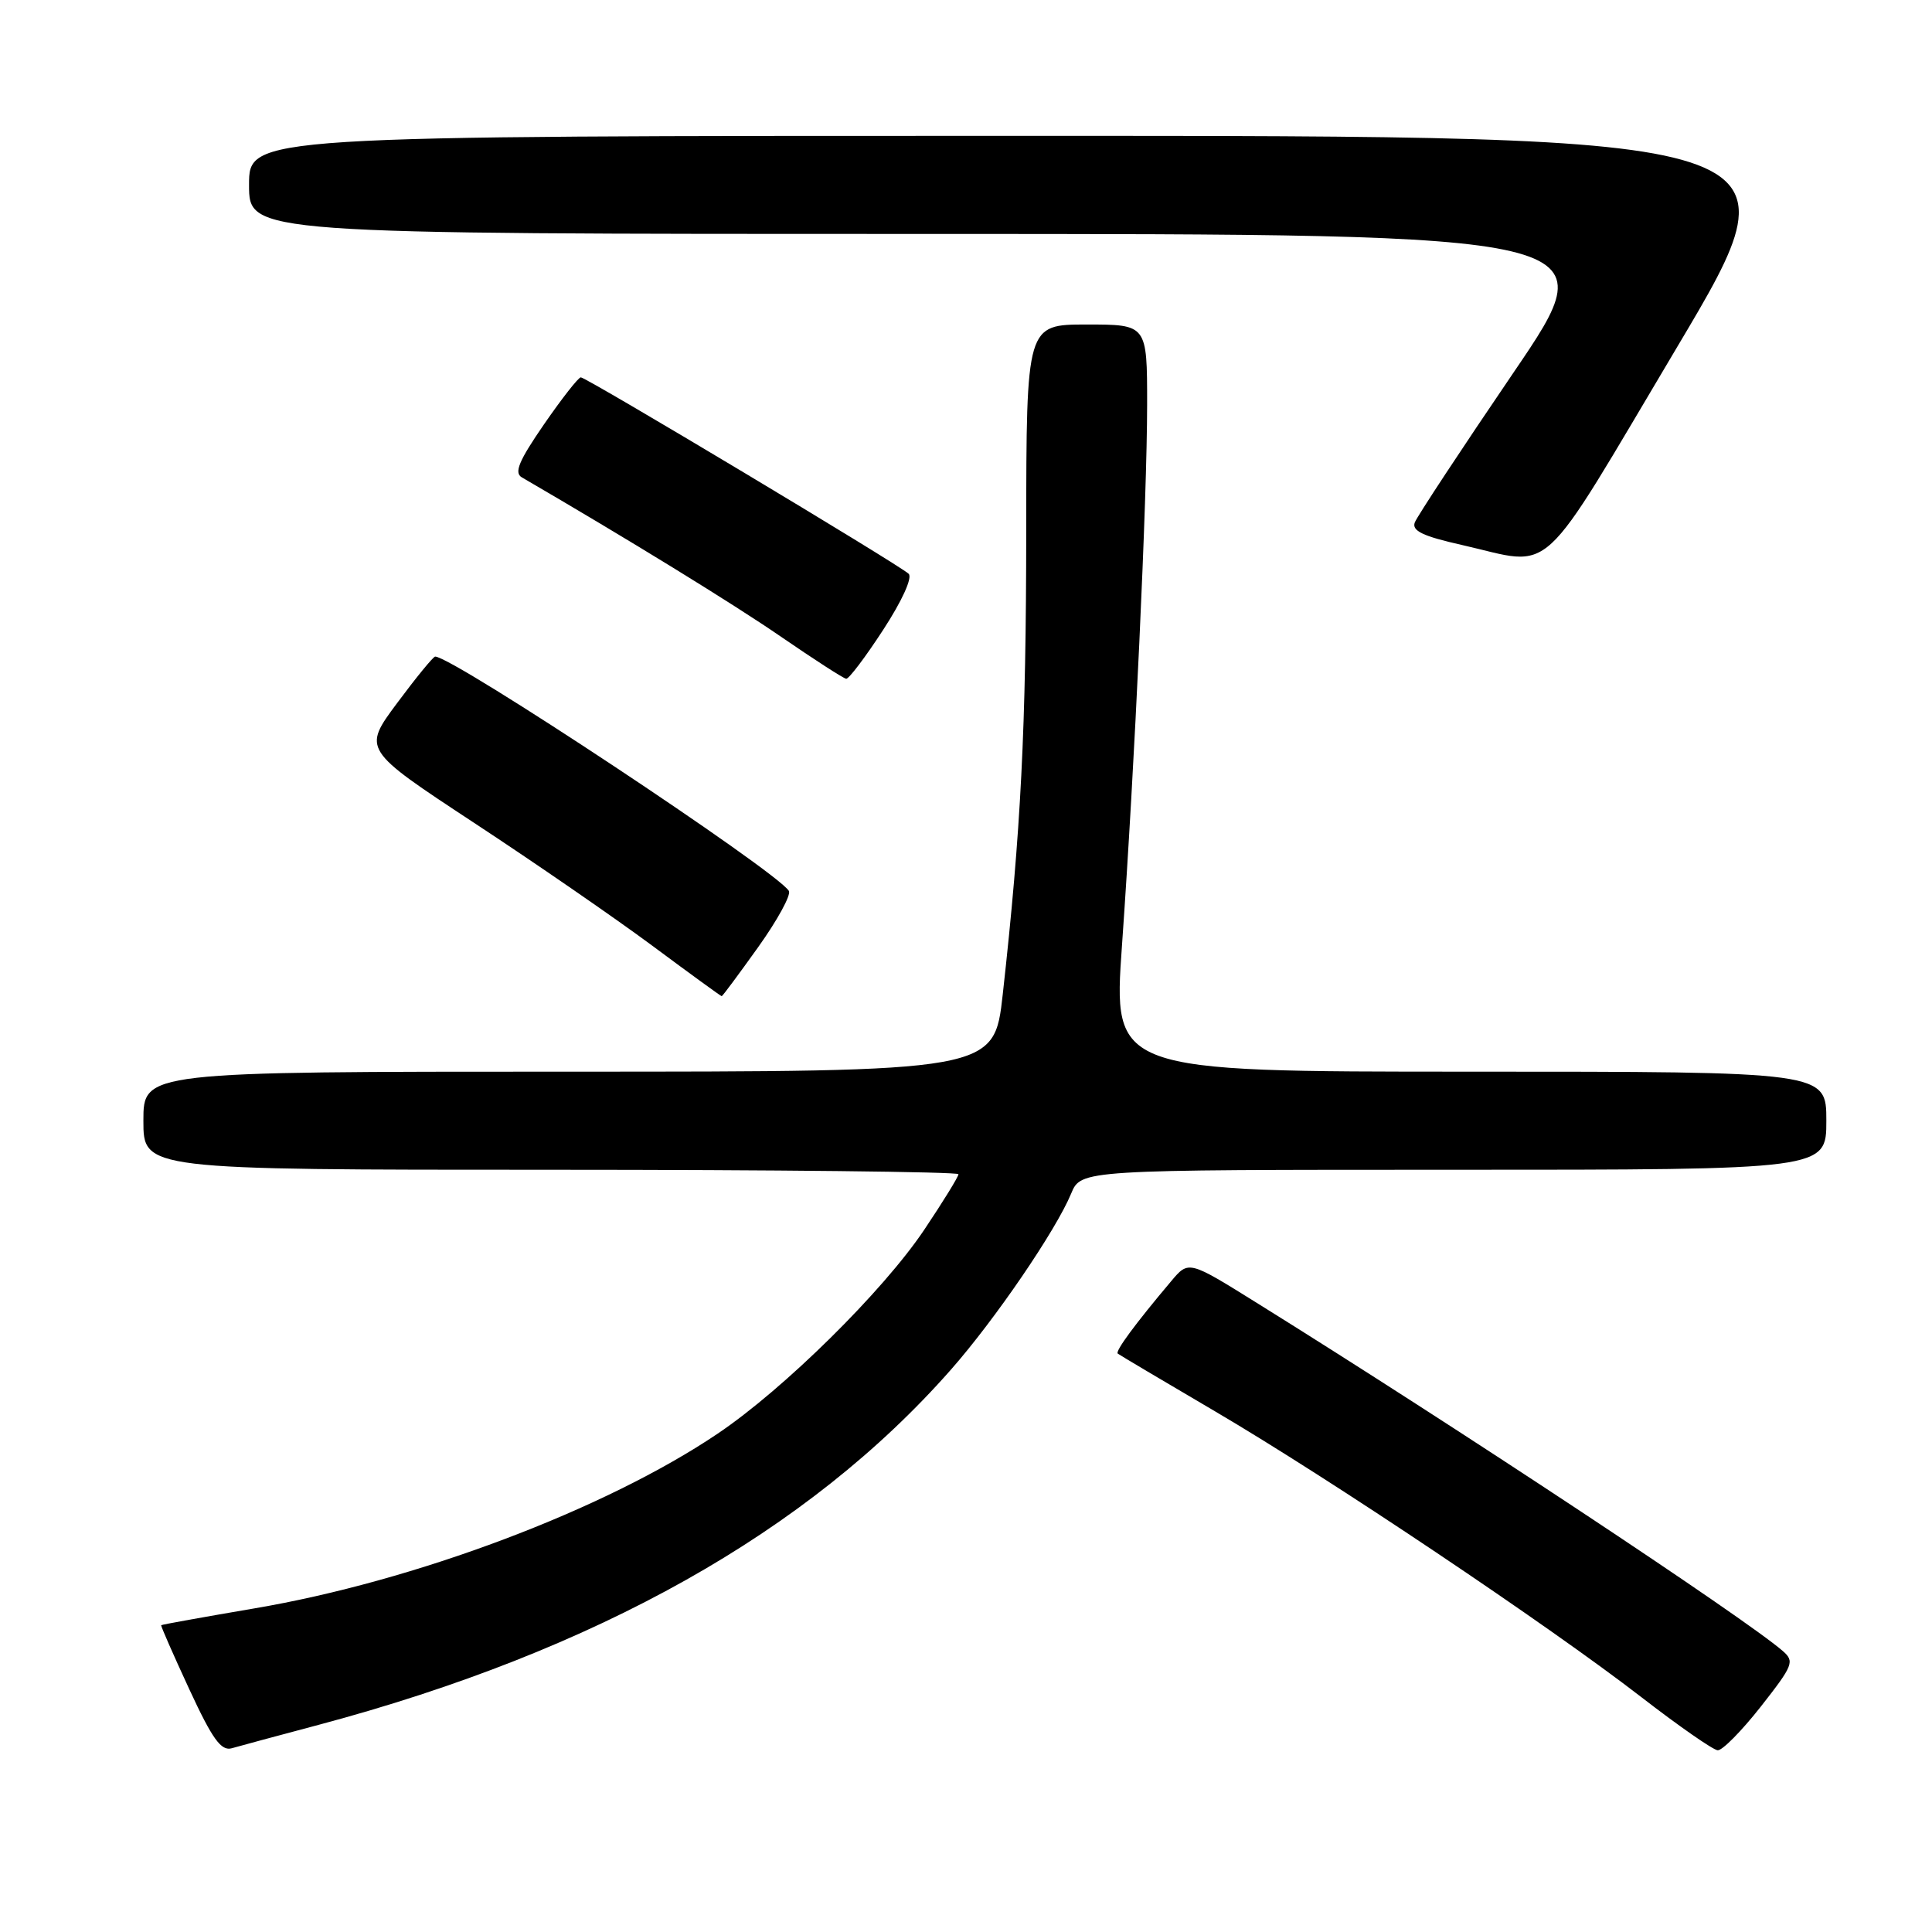 <?xml version="1.0" encoding="UTF-8" standalone="no"?>
<!DOCTYPE svg PUBLIC "-//W3C//DTD SVG 1.1//EN" "http://www.w3.org/Graphics/SVG/1.1/DTD/svg11.dtd" >
<svg xmlns="http://www.w3.org/2000/svg" xmlns:xlink="http://www.w3.org/1999/xlink" version="1.1" viewBox="0 0 256 256">
 <g >
 <path fill="currentColor"
d=" M 42.22 228.55 C 79.03 218.73 107.09 202.97 125.99 181.50 C 131.84 174.86 139.91 163.04 141.93 158.16 C 143.24 155.00 143.24 155.00 192.62 155.00 C 242.00 155.00 242.00 155.00 242.00 148.50 C 242.00 142.00 242.00 142.00 194.74 142.00 C 147.48 142.00 147.48 142.00 148.67 125.25 C 150.35 101.53 152.00 66.00 152.00 53.56 C 152.00 43.00 152.00 43.00 144.00 43.00 C 136.00 43.00 136.00 43.00 135.98 70.25 C 135.97 96.54 135.29 109.98 132.87 131.75 C 131.73 142.00 131.73 142.00 75.36 142.00 C 19.00 142.00 19.00 142.00 19.00 148.50 C 19.00 155.00 19.00 155.00 73.00 155.00 C 102.70 155.00 127.00 155.27 127.00 155.59 C 127.00 155.92 124.96 159.23 122.46 162.96 C 116.99 171.11 103.88 184.05 95.09 189.97 C 80.17 200.03 54.98 209.52 33.65 213.13 C 26.97 214.27 21.44 215.26 21.36 215.35 C 21.28 215.43 22.96 219.25 25.08 223.83 C 28.16 230.48 29.30 232.05 30.72 231.65 C 31.70 231.37 36.87 229.97 42.22 228.55 Z  M 233.32 226.13 C 237.61 220.66 237.82 220.15 236.22 218.76 C 231.19 214.39 192.93 189.07 166.50 172.62 C 157.50 167.01 157.50 167.01 155.19 169.76 C 150.47 175.35 147.73 179.06 148.11 179.36 C 148.32 179.53 154.12 182.97 161.00 187.01 C 176.14 195.90 205.19 215.37 217.50 224.89 C 222.45 228.72 227.00 231.88 227.60 231.92 C 228.21 231.97 230.78 229.36 233.32 226.13 Z  M 100.47 125.49 C 103.02 121.92 104.85 118.57 104.53 118.05 C 102.89 115.40 60.03 87.00 57.66 87.00 C 57.41 87.00 55.14 89.77 52.62 93.16 C 48.05 99.31 48.05 99.31 62.77 109.00 C 70.87 114.32 81.54 121.68 86.47 125.34 C 91.40 129.00 95.52 132.00 95.63 132.00 C 95.74 132.00 97.91 129.07 100.47 125.49 Z  M 117.03 83.45 C 119.53 79.61 120.93 76.54 120.40 76.03 C 119.21 74.87 77.70 50.00 76.96 50.00 C 76.64 50.00 74.45 52.80 72.08 56.23 C 68.76 61.05 68.09 62.64 69.14 63.25 C 83.16 71.41 97.14 80.00 103.50 84.38 C 107.90 87.40 111.78 89.91 112.13 89.94 C 112.48 89.97 114.69 87.05 117.03 83.45 Z  M 222.22 46.00 C 238.87 18.00 238.87 18.00 135.94 18.00 C 33.00 18.00 33.00 18.00 33.00 24.50 C 33.00 31.00 33.00 31.00 123.03 31.00 C 213.05 31.00 213.05 31.00 200.54 49.38 C 193.66 59.49 187.78 68.42 187.47 69.22 C 187.04 70.33 188.53 71.05 193.70 72.21 C 206.17 75.03 203.48 77.50 222.22 46.00 Z "/>
</g>
</svg>
